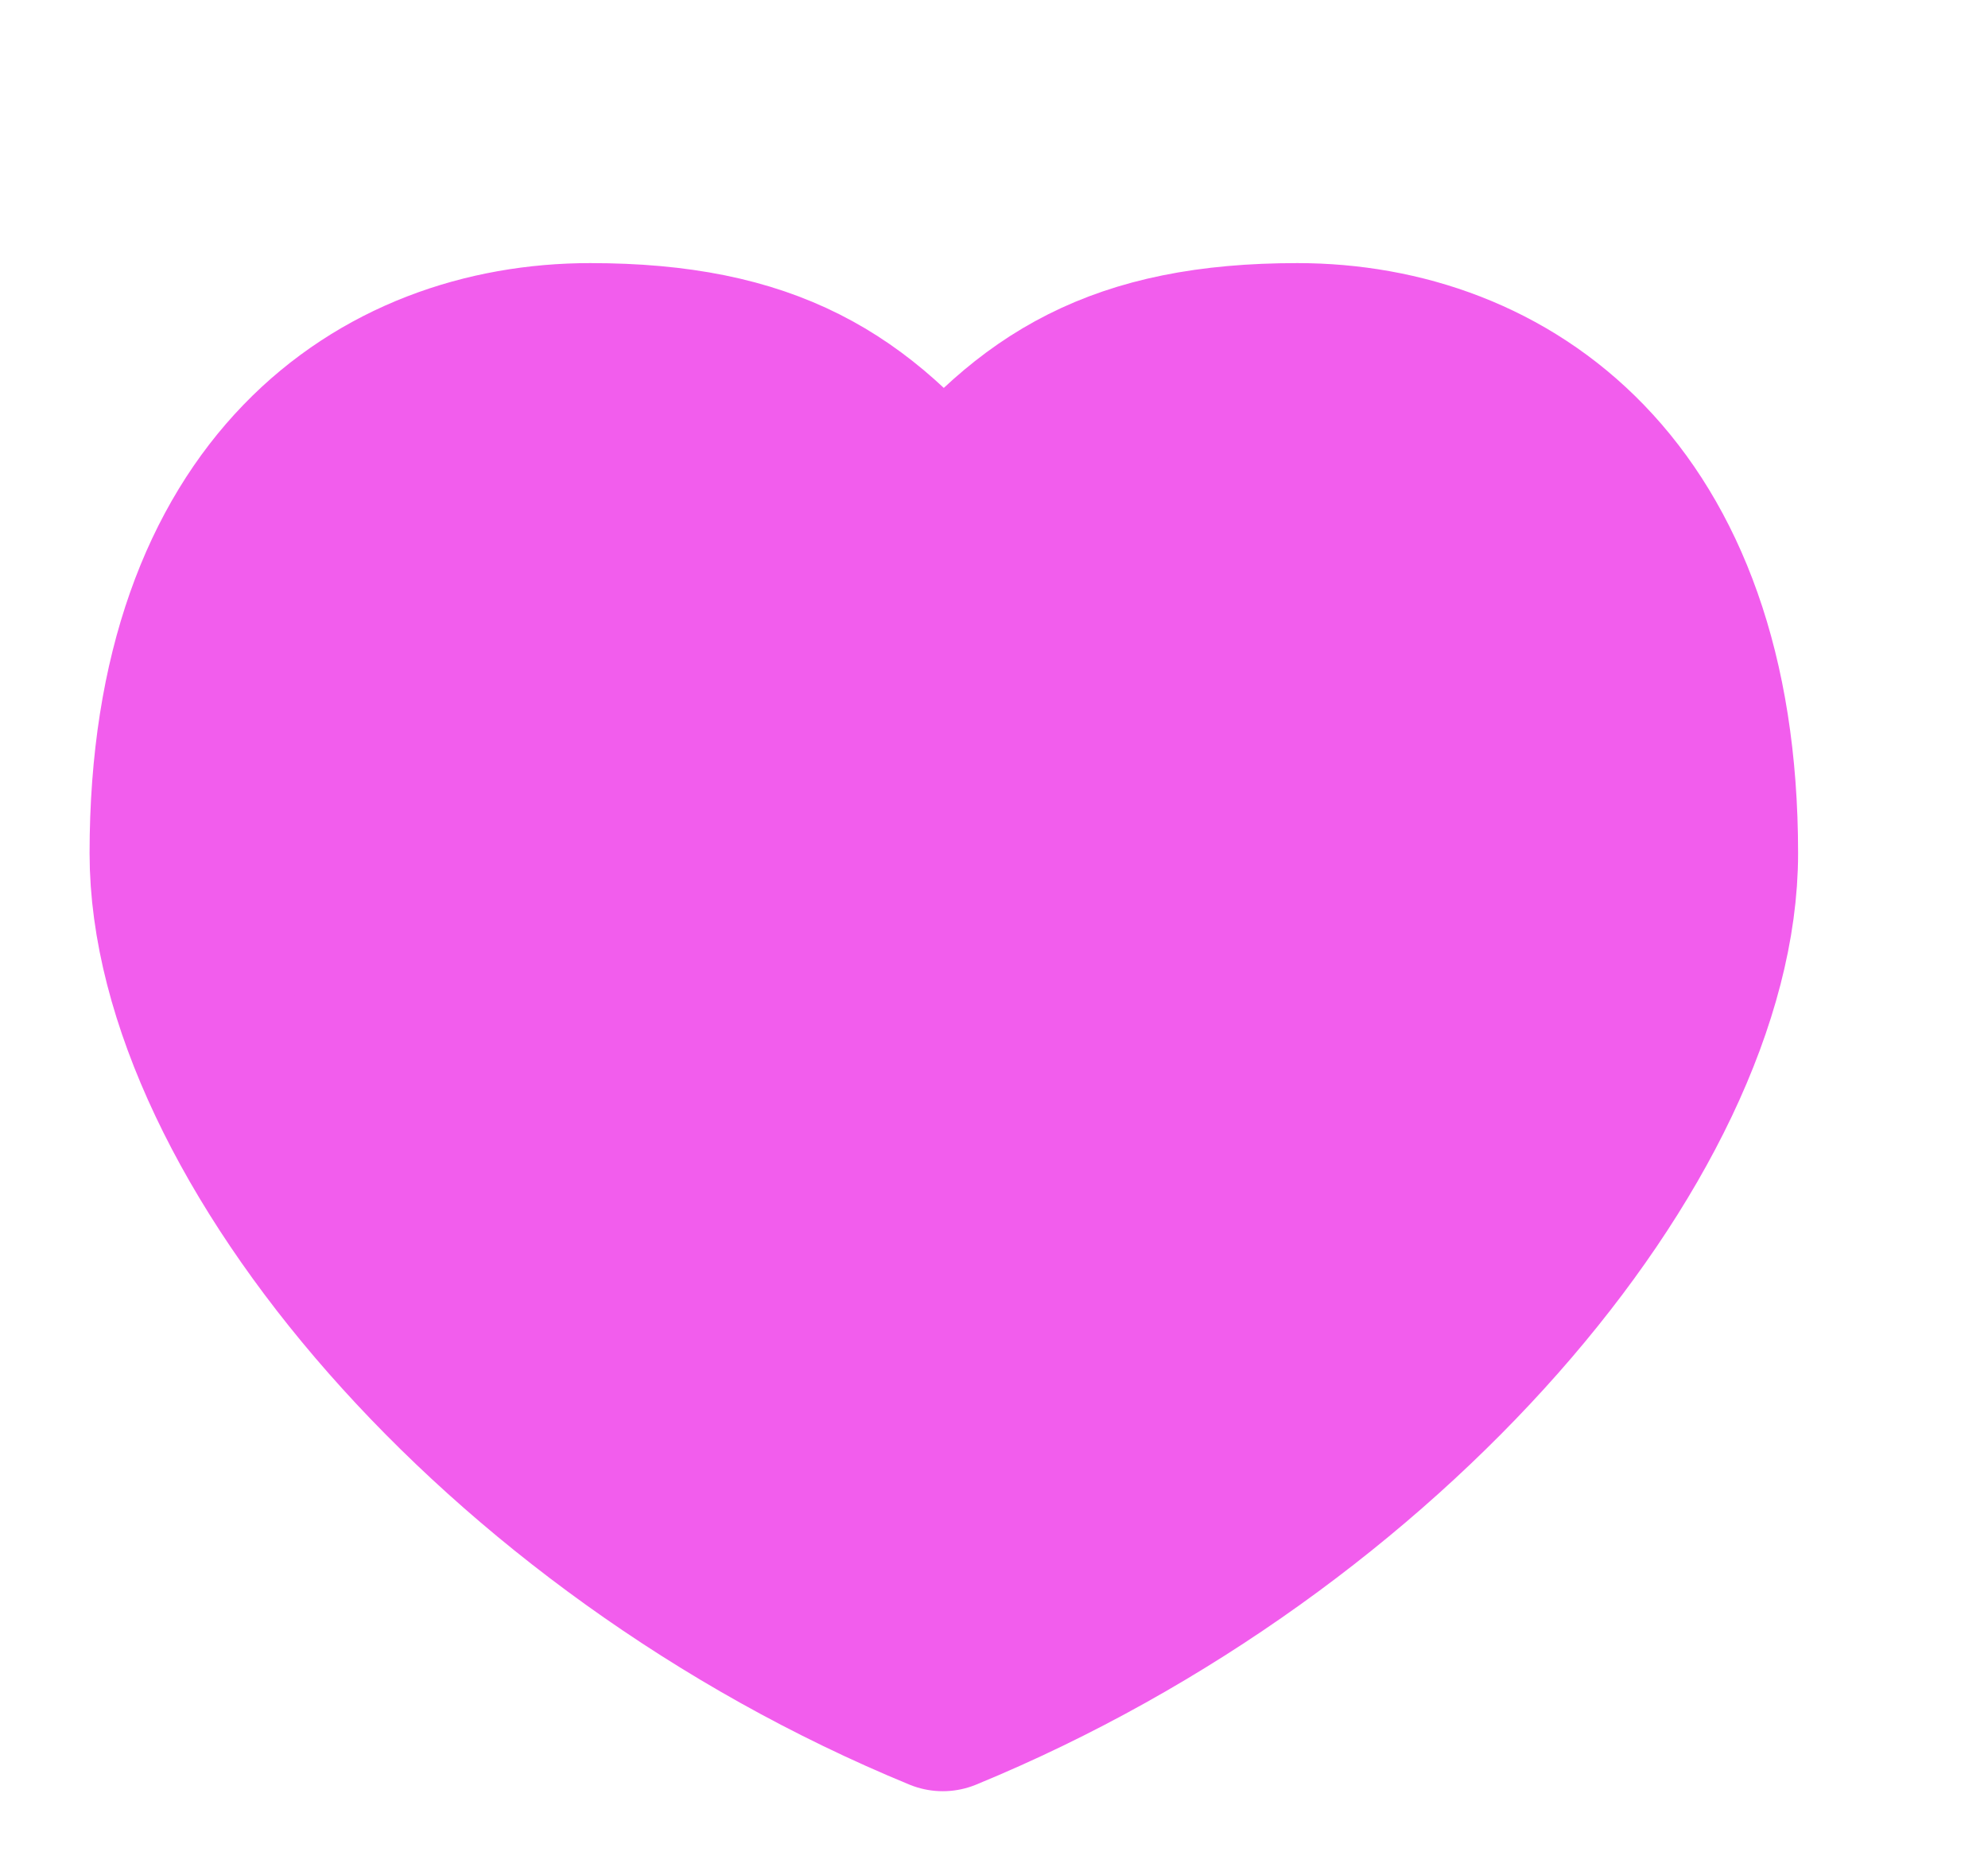 <svg width="17" height="16" viewBox="0 0 17 16" fill="none" xmlns="http://www.w3.org/2000/svg">
    <path d="M14.626 7.297C14.626 4.198 12.856 3 11.094 3C9.586 3 8.824 3.479 8.071 4.429C7.317 3.479 6.555 3 5.047 3C3.285 3 1.516 4.19 1.516 7.297C1.516 9.693 4.285 13.014 8.062 14.568C11.84 13.014 14.626 9.693 14.626 7.297Z" fill="#F25DED" stroke="#F25DED" stroke-width="1.5" stroke-linecap="round" stroke-linejoin="round"/>
</svg>
